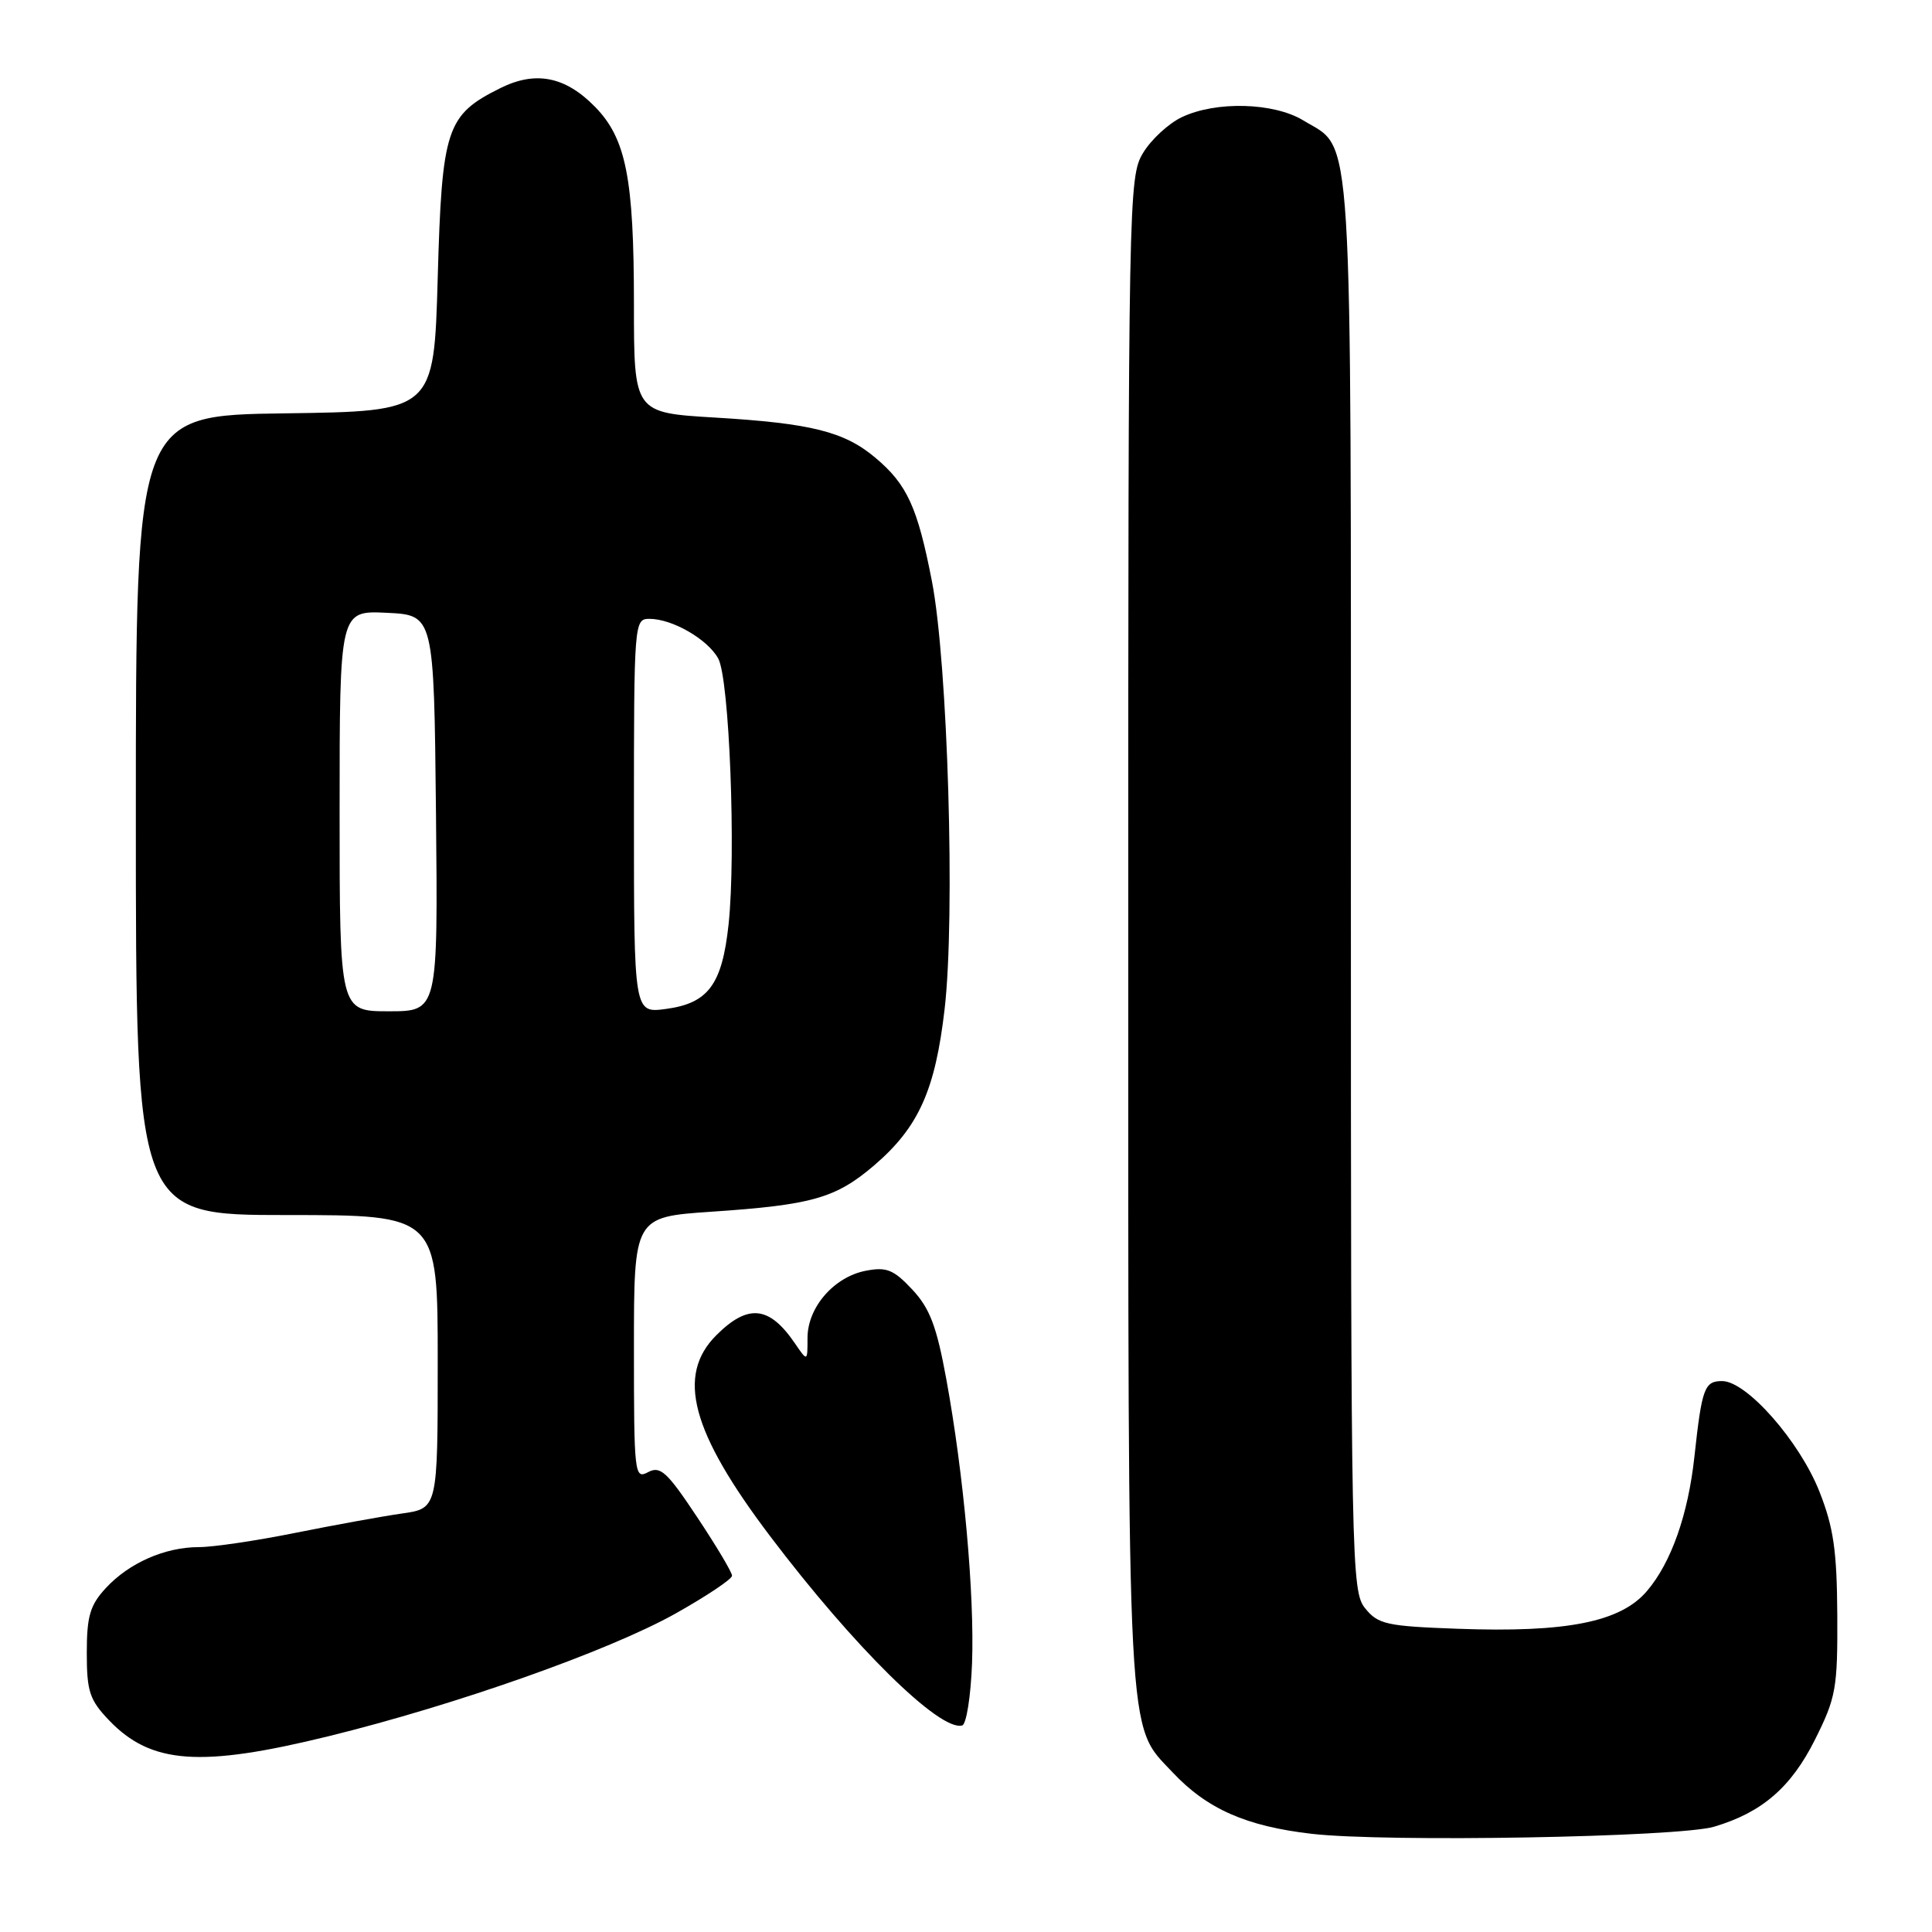 <?xml version="1.0" encoding="UTF-8" standalone="no"?>
<!DOCTYPE svg PUBLIC "-//W3C//DTD SVG 1.1//EN" "http://www.w3.org/Graphics/SVG/1.1/DTD/svg11.dtd" >
<svg xmlns="http://www.w3.org/2000/svg" xmlns:xlink="http://www.w3.org/1999/xlink" version="1.1" viewBox="0 0 256 256">
 <g >
 <path fill="currentColor"
d=" M 227.12 242.05 C 233.47 240.17 237.33 236.84 240.50 230.50 C 243.28 224.94 243.50 223.72 243.45 214.00 C 243.40 205.48 242.96 202.40 241.09 197.66 C 238.45 190.97 231.44 183.00 228.19 183.00 C 225.85 183.00 225.51 183.91 224.52 193.00 C 223.69 200.69 221.44 207.06 218.23 210.82 C 214.74 214.93 207.59 216.35 193.14 215.82 C 183.73 215.48 182.60 215.23 180.89 213.11 C 179.07 210.86 179.00 207.44 179.00 117.34 C 179.00 14.19 179.36 20.02 172.70 15.96 C 168.80 13.58 161.13 13.37 156.61 15.52 C 154.85 16.35 152.53 18.49 151.46 20.27 C 149.55 23.42 149.50 26.02 149.50 123.50 C 149.50 232.80 149.26 228.33 155.37 234.84 C 159.92 239.69 165.12 241.99 173.81 242.99 C 183.69 244.13 222.39 243.44 227.12 242.05 Z  M 43.53 230.06 C 60.39 225.92 80.63 218.77 89.48 213.82 C 93.61 211.50 97.00 209.24 97.00 208.79 C 97.00 208.34 94.92 204.85 92.37 201.02 C 88.38 195.01 87.49 194.20 85.87 195.07 C 84.08 196.03 84.00 195.37 84.00 178.66 C 84.00 161.26 84.00 161.26 94.25 160.56 C 107.61 159.66 110.74 158.77 115.84 154.41 C 121.72 149.37 123.93 144.46 125.17 133.67 C 126.59 121.36 125.59 87.89 123.49 77.05 C 121.58 67.20 120.20 64.19 116.00 60.66 C 111.88 57.19 107.50 56.09 94.75 55.33 C 84.00 54.69 84.00 54.69 84.00 40.29 C 84.00 23.64 82.96 18.36 78.85 14.16 C 74.91 10.13 70.98 9.35 66.31 11.67 C 59.13 15.24 58.56 16.97 58.00 36.82 C 57.50 54.50 57.50 54.50 37.75 54.77 C 18.00 55.04 18.00 55.04 18.00 108.02 C 18.00 161.00 18.00 161.00 38.00 161.00 C 58.00 161.00 58.00 161.00 58.00 180.44 C 58.00 199.88 58.00 199.88 53.25 200.55 C 50.64 200.92 44.29 202.08 39.14 203.11 C 33.99 204.15 28.24 205.00 26.36 205.00 C 21.85 205.00 17.09 207.10 14.00 210.45 C 11.93 212.70 11.50 214.16 11.50 219.01 C 11.50 224.14 11.87 225.25 14.46 227.96 C 20.02 233.76 26.54 234.23 43.53 230.06 Z  M 128.80 220.42 C 129.14 211.28 127.70 195.36 125.39 182.74 C 124.11 175.74 123.21 173.36 120.88 170.87 C 118.41 168.23 117.48 167.85 114.73 168.38 C 110.51 169.19 107.00 173.23 107.00 177.28 C 107.00 180.45 107.00 180.45 105.31 177.97 C 101.92 173.02 99.11 172.74 94.92 176.92 C 89.58 182.26 91.59 189.74 102.06 203.57 C 113.16 218.24 124.56 229.47 127.50 228.63 C 128.05 228.47 128.63 224.78 128.80 220.42 Z  M 45.00 107.45 C 45.00 80.90 45.00 80.90 51.25 81.20 C 57.50 81.50 57.50 81.50 57.77 107.75 C 58.03 134.00 58.03 134.00 51.52 134.00 C 45.00 134.00 45.00 134.00 45.00 107.45 Z  M 84.00 108.13 C 84.00 82.46 84.04 82.00 86.05 82.00 C 89.08 82.00 93.77 84.70 95.17 87.26 C 96.65 89.94 97.54 113.11 96.54 122.49 C 95.68 130.47 93.85 132.94 88.24 133.69 C 84.00 134.26 84.00 134.26 84.00 108.13 Z "/>
</g>
</svg>